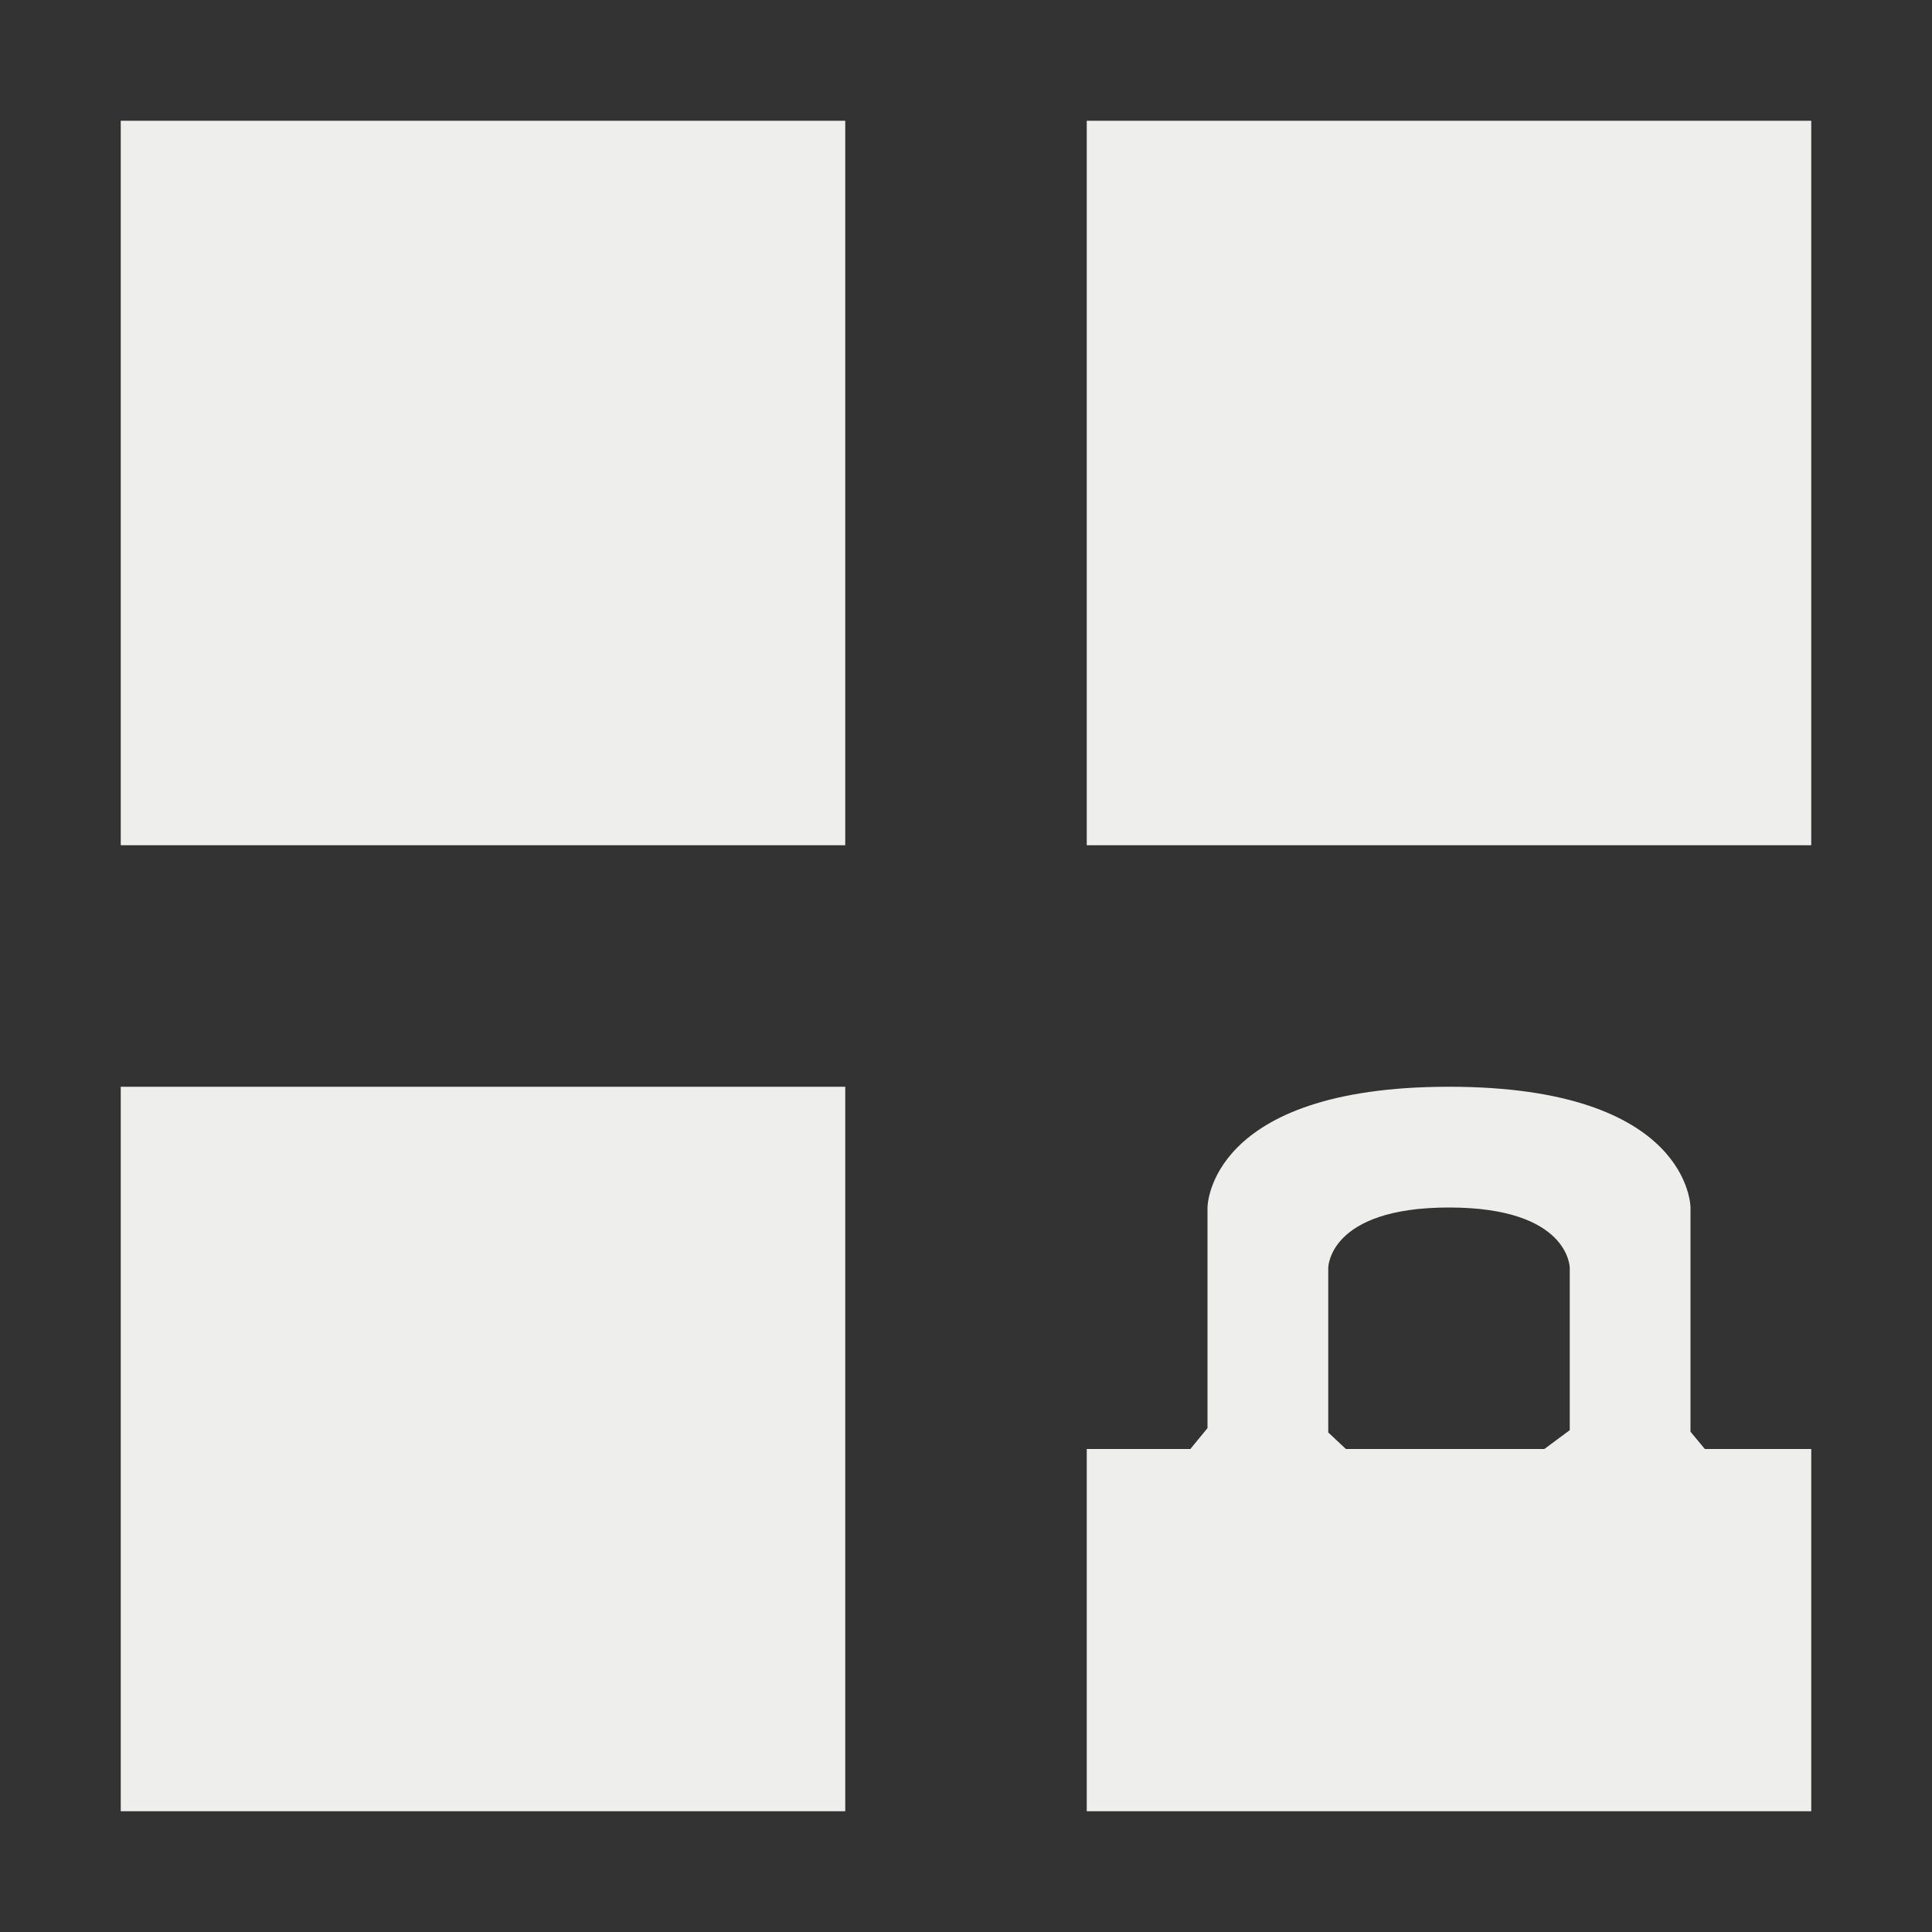 <?xml version="1.0" encoding="UTF-8" standalone="no"?>
<svg
   width="16"
   height="16"
   version="1.1"
   id="svg7"
   sodipodi:docname="dialog-tile-clones.svg"
   inkscape:version="1.1.2 (0a00cf5339, 2022-02-04)"
   xmlns:inkscape="http://www.inkscape.org/namespaces/inkscape"
   xmlns:sodipodi="http://sodipodi.sourceforge.net/DTD/sodipodi-0.dtd"
   xmlns="http://www.w3.org/2000/svg"
   xmlns:svg="http://www.w3.org/2000/svg">
  <rect width="100%" height="100%" fill="#333333" stroke="none"/>
  <sodipodi:namedview
     id="namedview9"
     pagecolor="#000000"
     bordercolor="#666666"
     borderopacity="1.0"
     inkscape:pageshadow="2"
     inkscape:pageopacity="0"
     inkscape:pagecheckerboard="0"
     showgrid="false"
     inkscape:zoom="51.6875"
     inkscape:cx="7.9903265"
     inkscape:cy="8"
     inkscape:window-width="1920"
     inkscape:window-height="1051"
     inkscape:window-x="0"
     inkscape:window-y="29"
     inkscape:window-maximized="1"
     inkscape:current-layer="svg7" />
  <defs
     id="defs3">
    <style
       id="current-color-scheme"
       type="text/css">
   .ColorScheme-Text { color:#eeeeec; } .ColorScheme-Highlight { color:#367bf0; } .ColorScheme-NeutralText { color:#ffcc44; } .ColorScheme-PositiveText { color:#3db47e; } .ColorScheme-NegativeText { color:#dd4747; }
  </style>
  </defs>
  <path
     style="fill:currentColor"
     class="ColorScheme-Text"
     d="M 1,1 V 7 H 7 V 1 Z m 8,0 v 6 h 6 V 1 Z M 1,9 v 6 H 7 V 9 Z m 11,0 c -2,0 -2,1 -2,1 v 1.827 L 9.858,12 v 0 H 9 v 3 h 6 v -3 h -0.881 v 0 L 14,11.857 V 10 c 0,0 0,-1 -2,-1 z m 0,1 c 1,0 1,0.5 1,0.5 v 1.344 L 12.79,12 v 0 h -1.644 v 0 L 11,11.863 11,10.5 c 0,0 0,-0.5 1,-0.5 z"
     id="path5"
     sodipodi:nodetypes="cccccccccccccccsccccccccccccssccccccccs" />
</svg>
